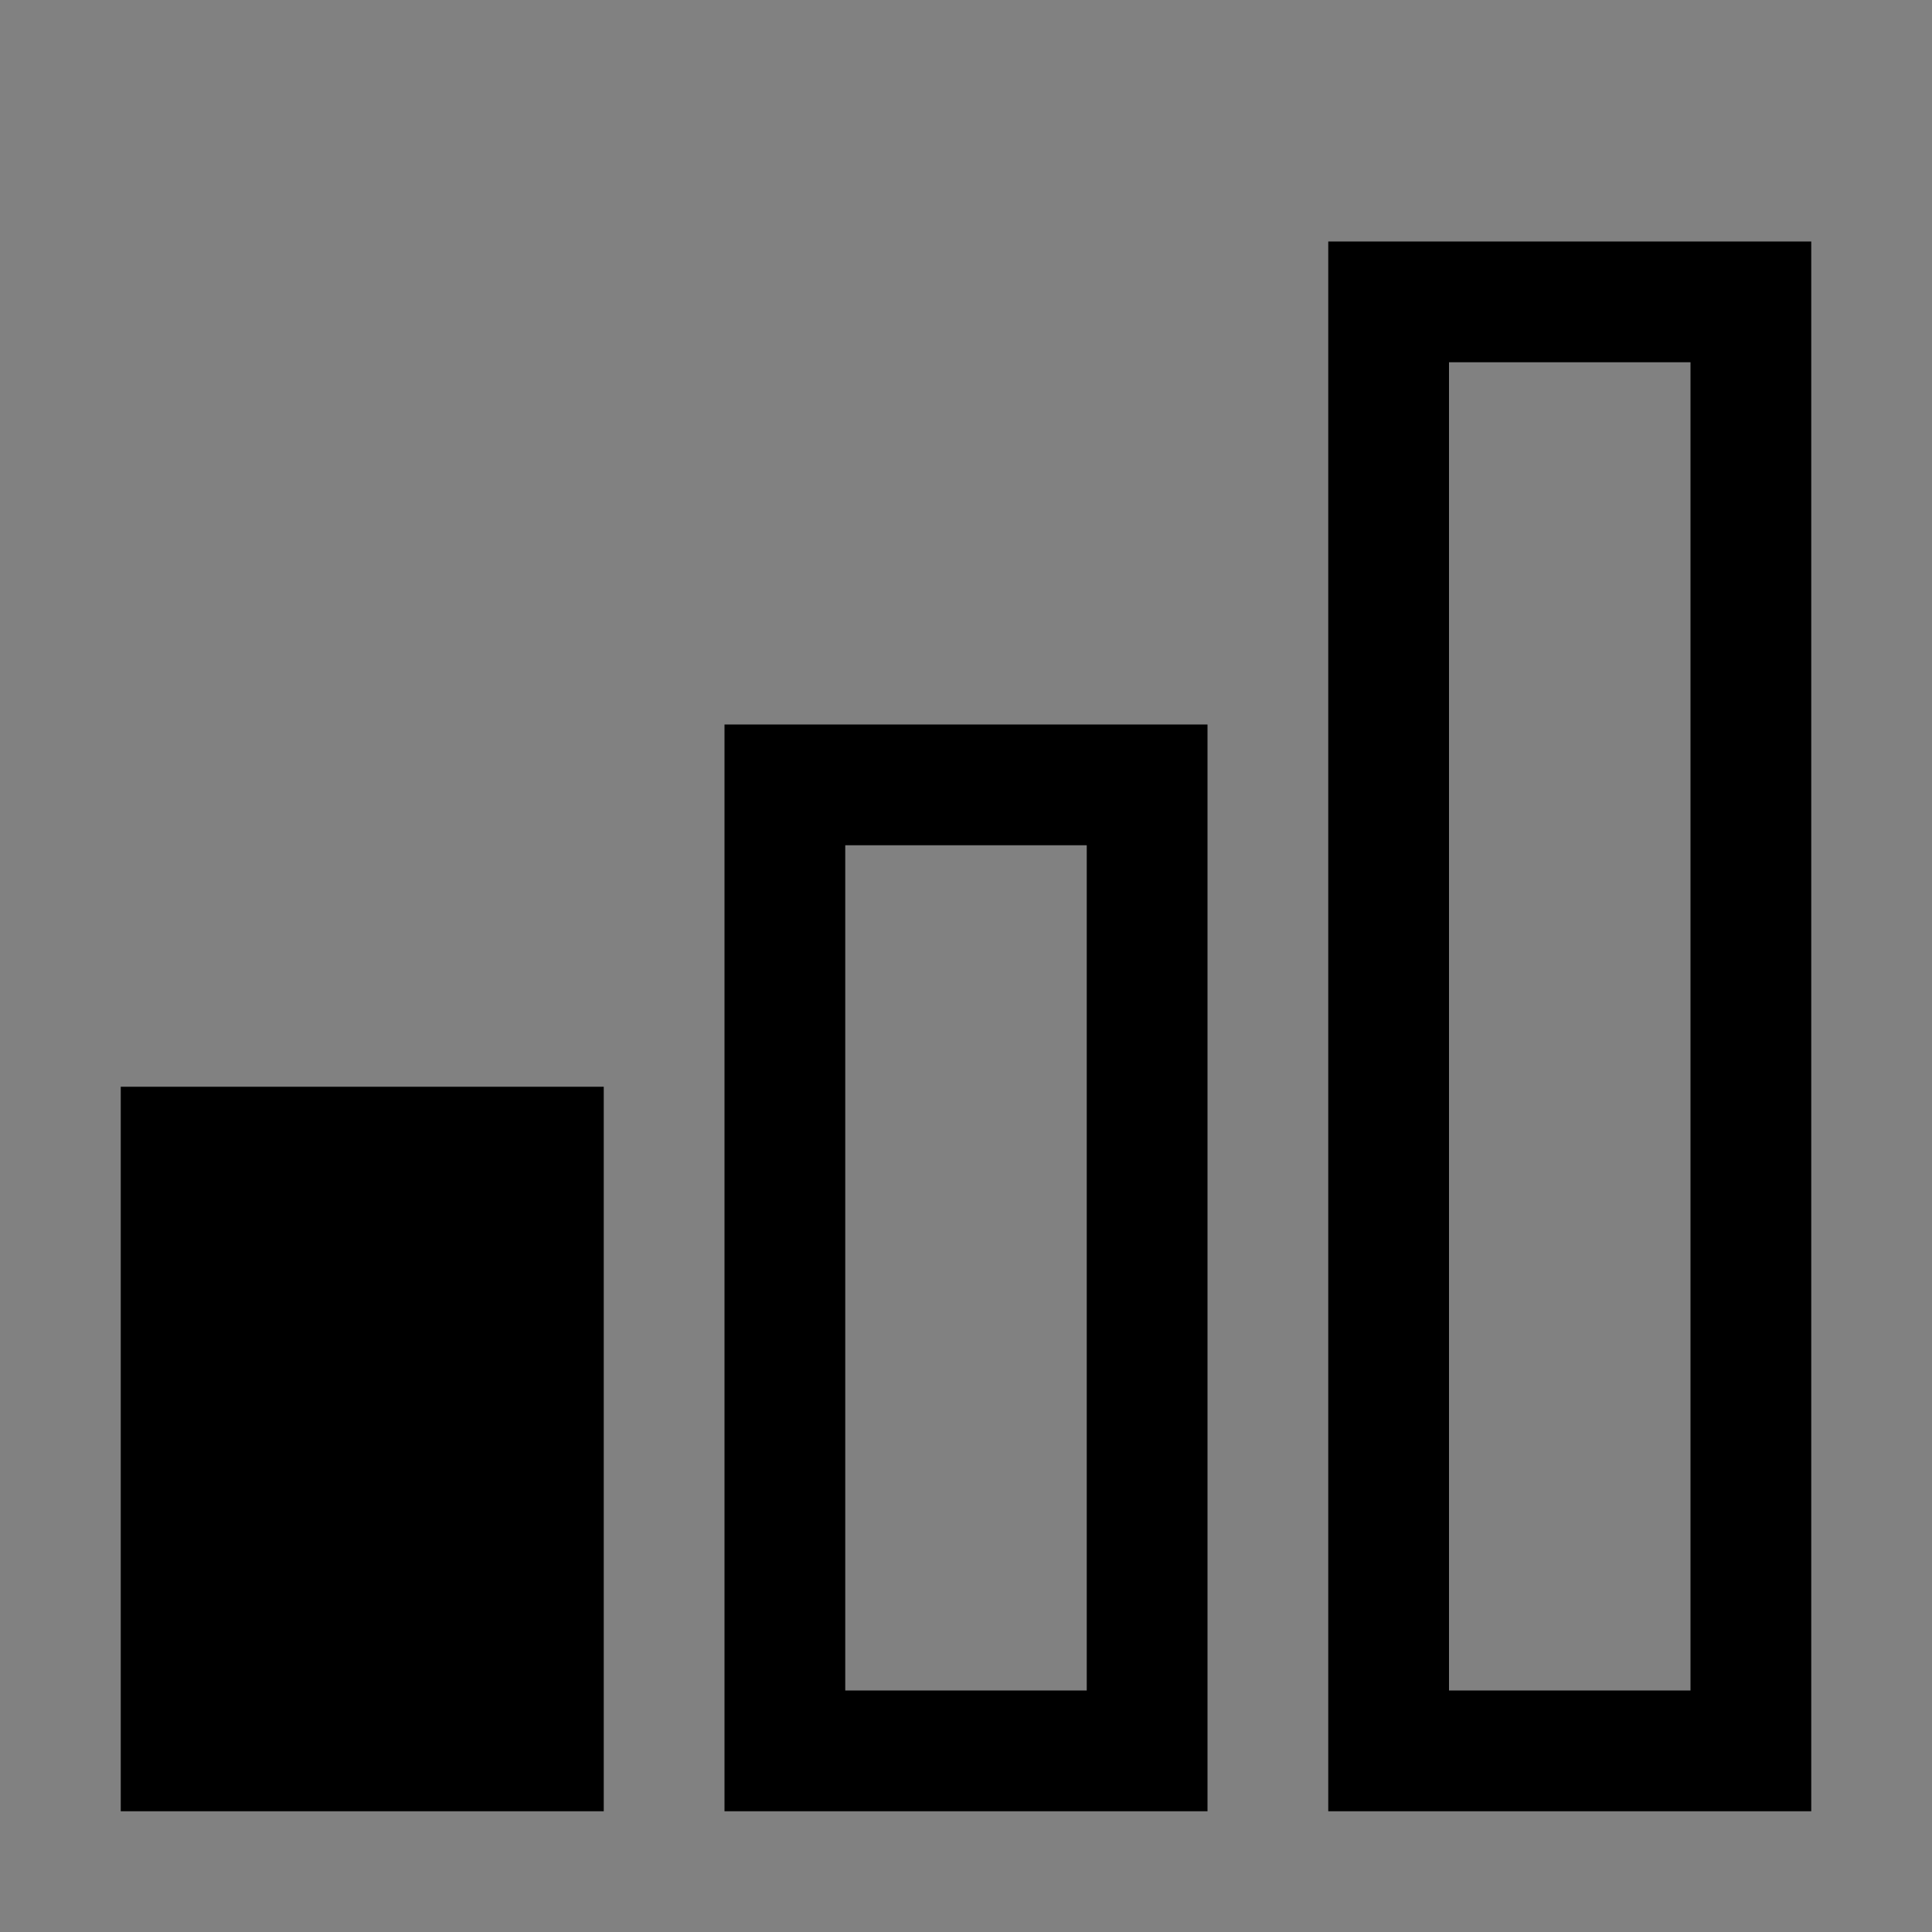 <svg viewBox="0 0 16 16" fill="none" xmlns="http://www.w3.org/2000/svg">
<rect x="0" y="0" width="16" height="16" fill="#808080" stroke="none"/>
<rect width="16" height="16" fill="white" fill-opacity="0.01" style="mix-blend-mode:multiply"/>
<path d="M15 15H11V2H15V15ZM12 14H14V3H12V14Z" fill="currentColor"/>
<path d="M10 15H6V6H10V15ZM7 14H9V7H7V14Z" fill="currentColor"/>
<path d="M5 15H1V9H5V15Z" fill="currentColor"/>
</svg>
